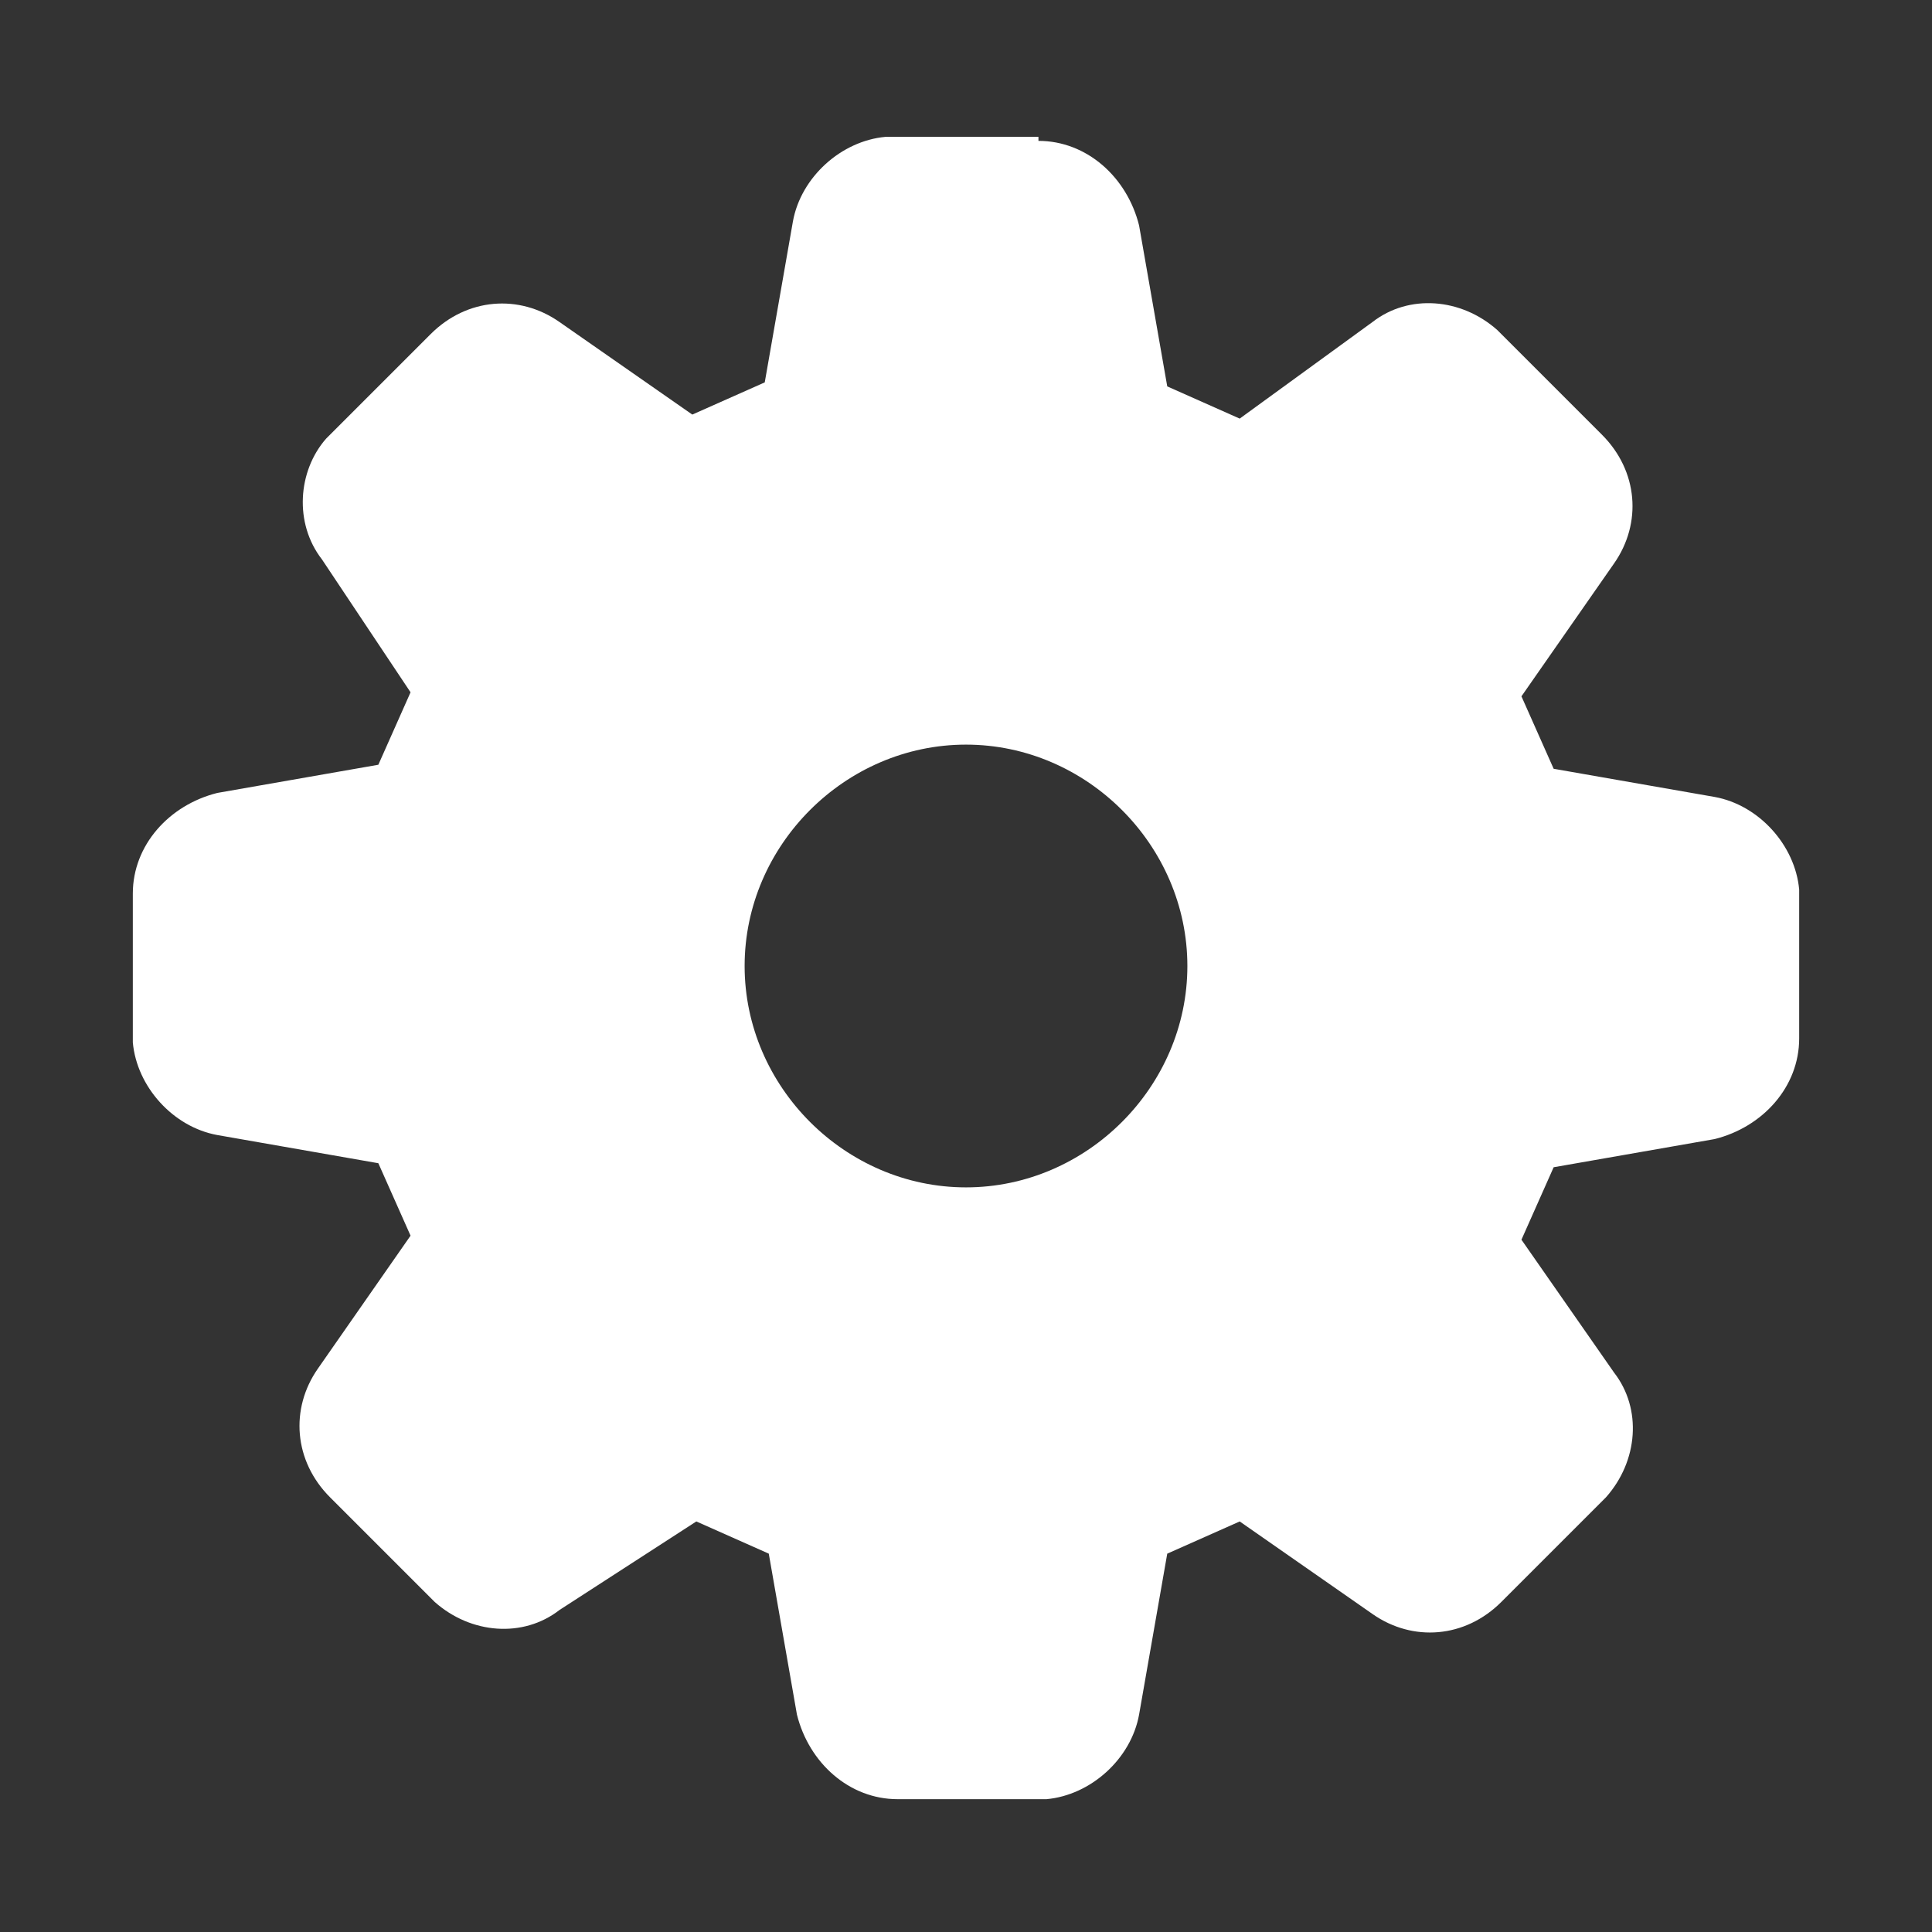 <svg class="icon" viewBox="0 0 1024 1024" xmlns="http://www.w3.org/2000/svg" width="18" height="18"><rect x="0" y="0" width="1024" height="1024" fill="#333333" stroke="none"/><path d="M550.4 74.667c25.6 0 46.933 19.2 53.333 44.8l14.934 85.333 38.4 17.067 70.4-51.2c19.2-14.934 46.933-12.8 66.133 4.266l2.133 2.134 53.334 53.333c19.2 19.2 21.333 46.933 6.4 68.267l-49.067 70.4 17.067 38.4L908.8 422.4c23.467 4.267 42.667 25.6 44.8 49.067V550.4c0 25.6-19.2 46.933-44.8 53.333l-85.333 14.934-17.067 38.4 49.067 70.4c14.933 19.2 12.8 46.933-4.267 66.133l-2.133 2.133-53.334 53.334c-19.2 19.2-46.933 21.333-68.266 6.4l-70.4-49.067-38.4 17.067-14.934 85.333c-4.266 23.467-25.6 42.667-49.066 44.8h-78.934c-25.6 0-46.933-19.2-53.333-44.8l-14.933-85.333-38.4-17.067-72.534 46.933c-19.2 14.934-46.933 12.8-66.133-4.266l-2.133-2.134-53.334-53.333c-19.2-19.2-21.333-46.933-6.4-68.267l49.067-70.4-17.067-38.4L115.2 601.6c-23.467-4.267-42.667-25.6-44.8-49.067V473.6c0-25.6 19.2-46.933 44.8-53.333l85.333-14.934 17.067-38.4-46.933-70.4c-14.934-19.2-12.8-46.933 2.133-64l2.133-2.133 53.334-53.333c19.2-19.2 46.933-21.334 68.266-6.4l70.4 49.066 38.4-17.066 14.934-85.334c4.266-23.466 25.6-42.666 49.066-44.8H550.4zm-38.4 320C448 394.667 394.667 448 394.667 512S448 629.333 512 629.333 629.333 576 629.333 512 576 394.667 512 394.667z" fill="#fff"/></svg>
